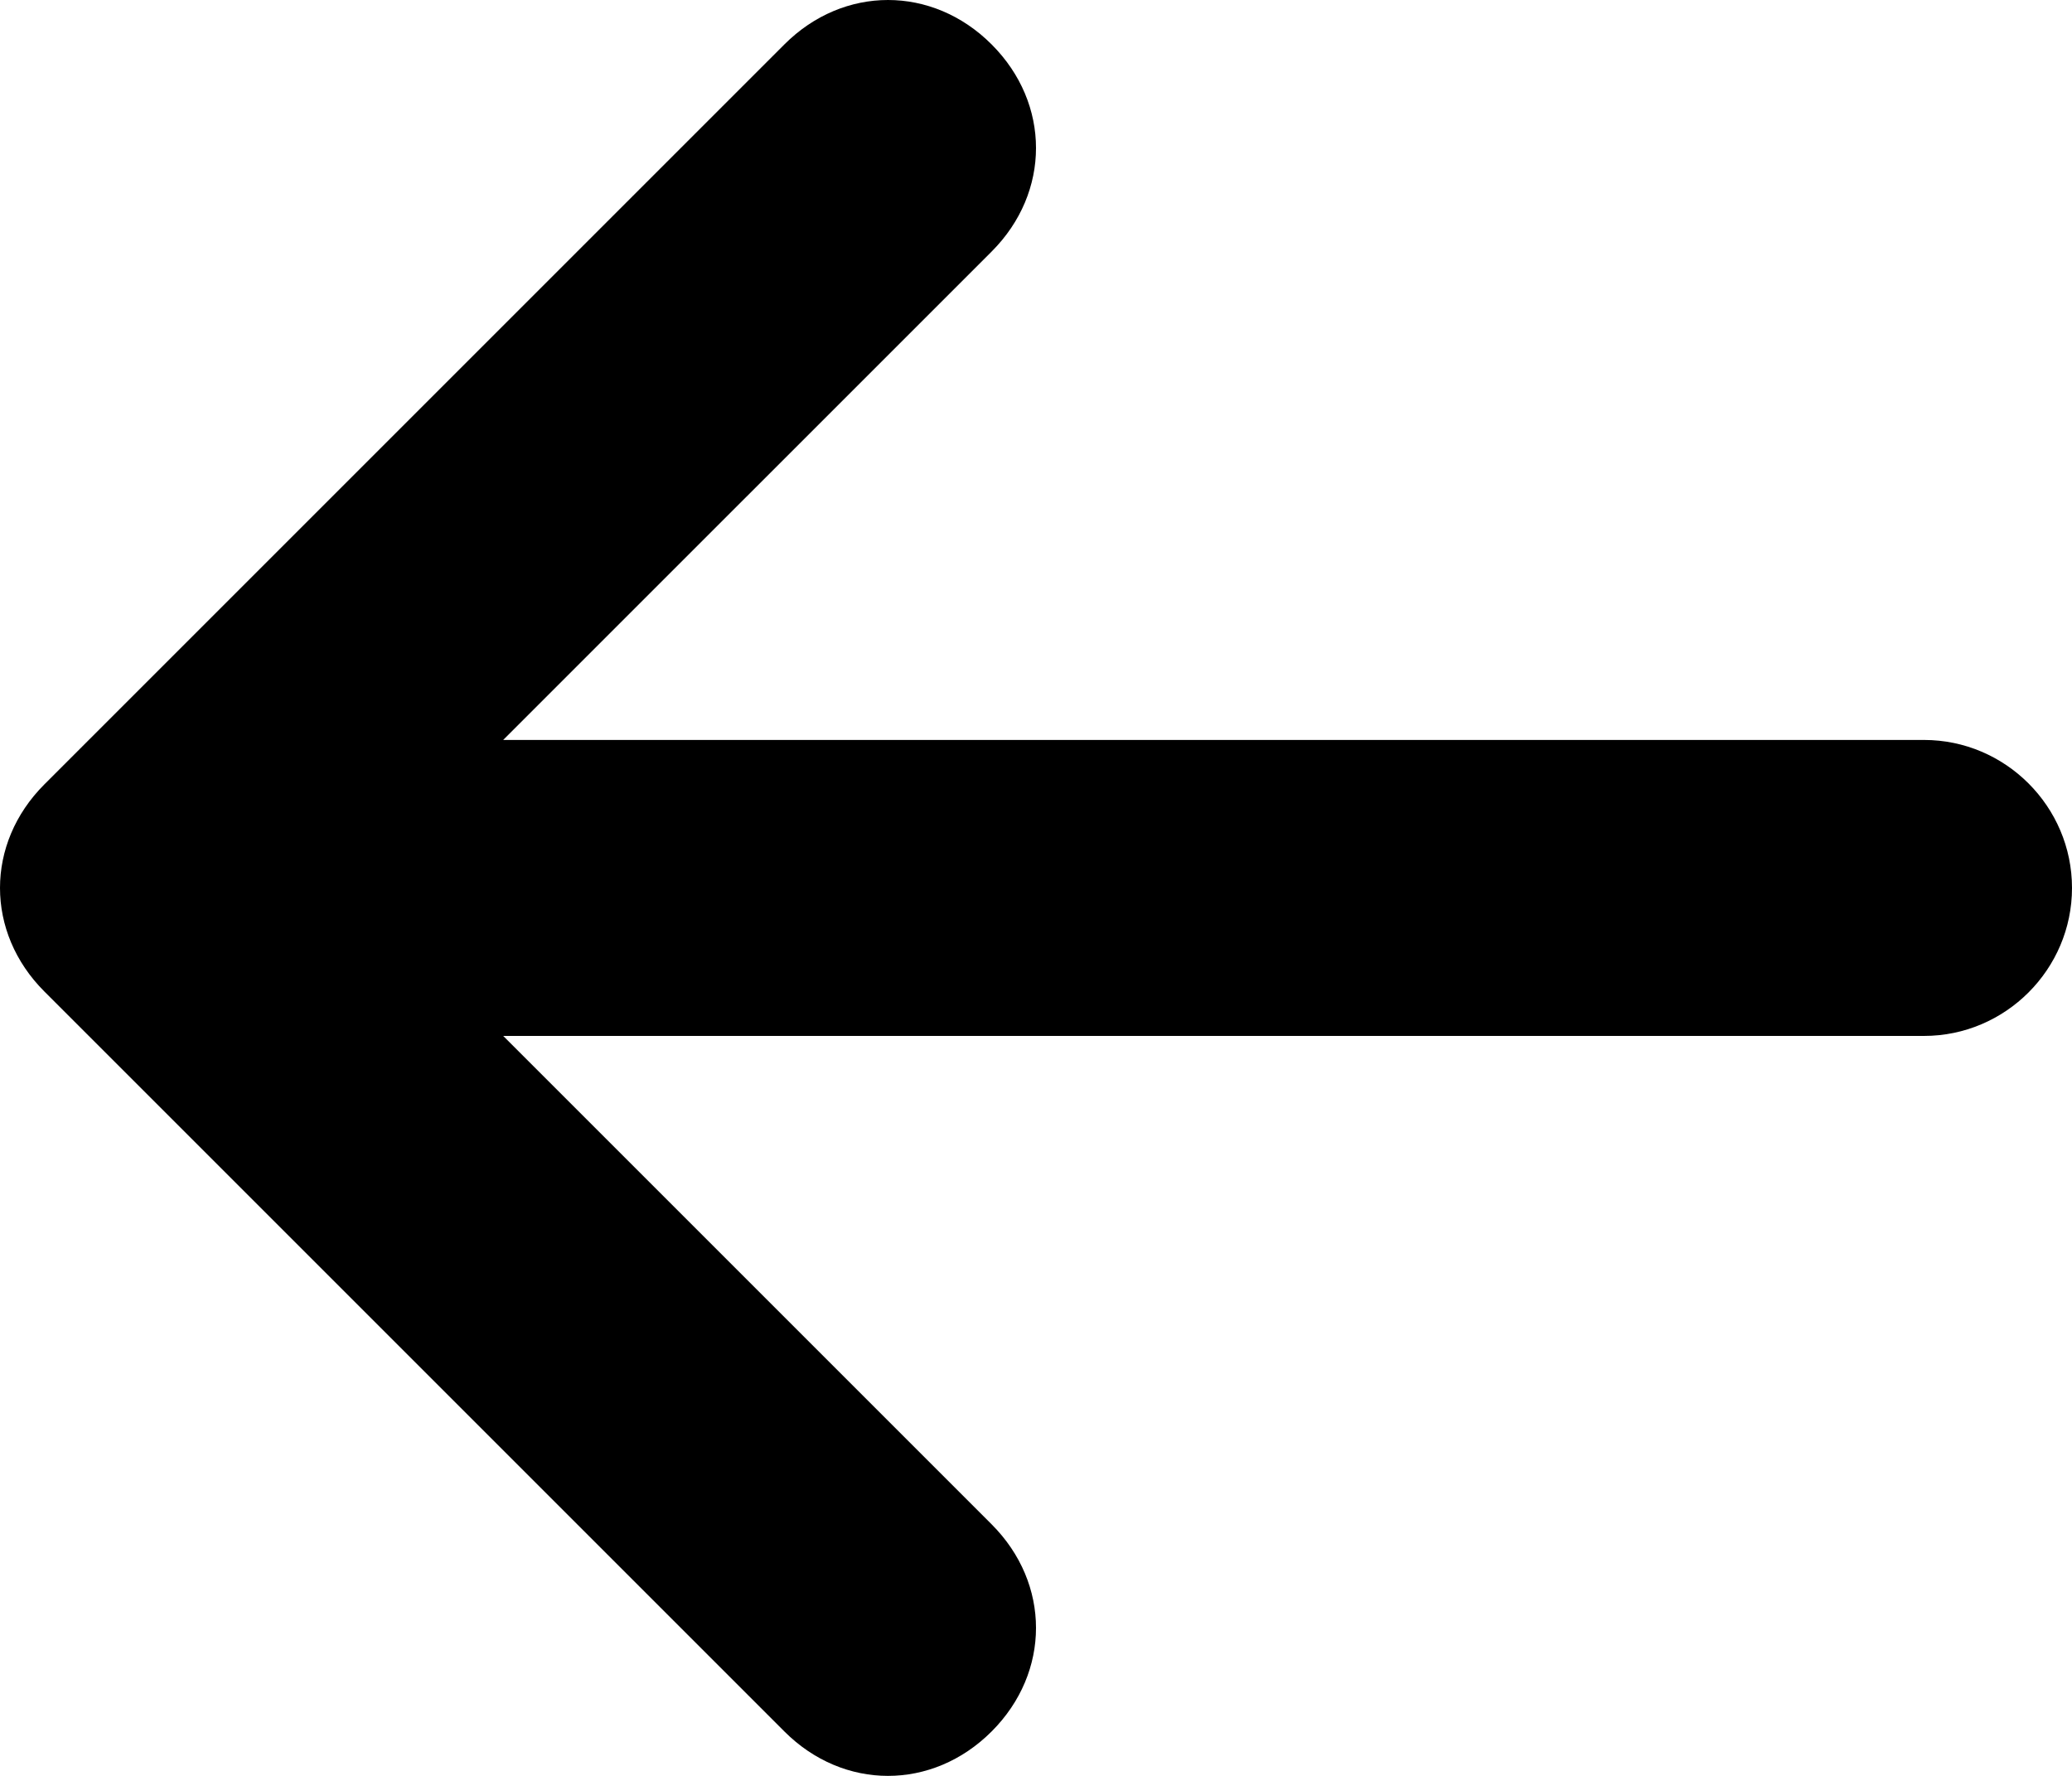 <?xml version="1.0" encoding="utf-8"?>
<!-- Generator: Adobe Illustrator 19.2.1, SVG Export Plug-In . SVG Version: 6.00 Build 0)  -->
<svg version="1.1" id="Layer_1" xmlns="http://www.w3.org/2000/svg" xmlns:xlink="http://www.w3.org/1999/xlink" x="0px" y="0px"
	 viewBox="0 0 28 24" enable-background="new 0 0 28 24" xml:space="preserve">
<path d="M10.6,23.4l-10-10c-0.8-0.8-0.8-2,0-2.8l10-10c0.8-0.8,2-0.8,2.8,0c0.8,0.8,0.8,2,0,2.8L6.8,10H26c1.1,0,2,0.9,2,2
	s-0.9,2-2,2H6.8l6.6,6.6C13.8,21,14,21.5,14,22s-0.2,1-0.6,1.4C12.6,24.2,11.4,24.2,10.6,23.4z"/>
</svg>
